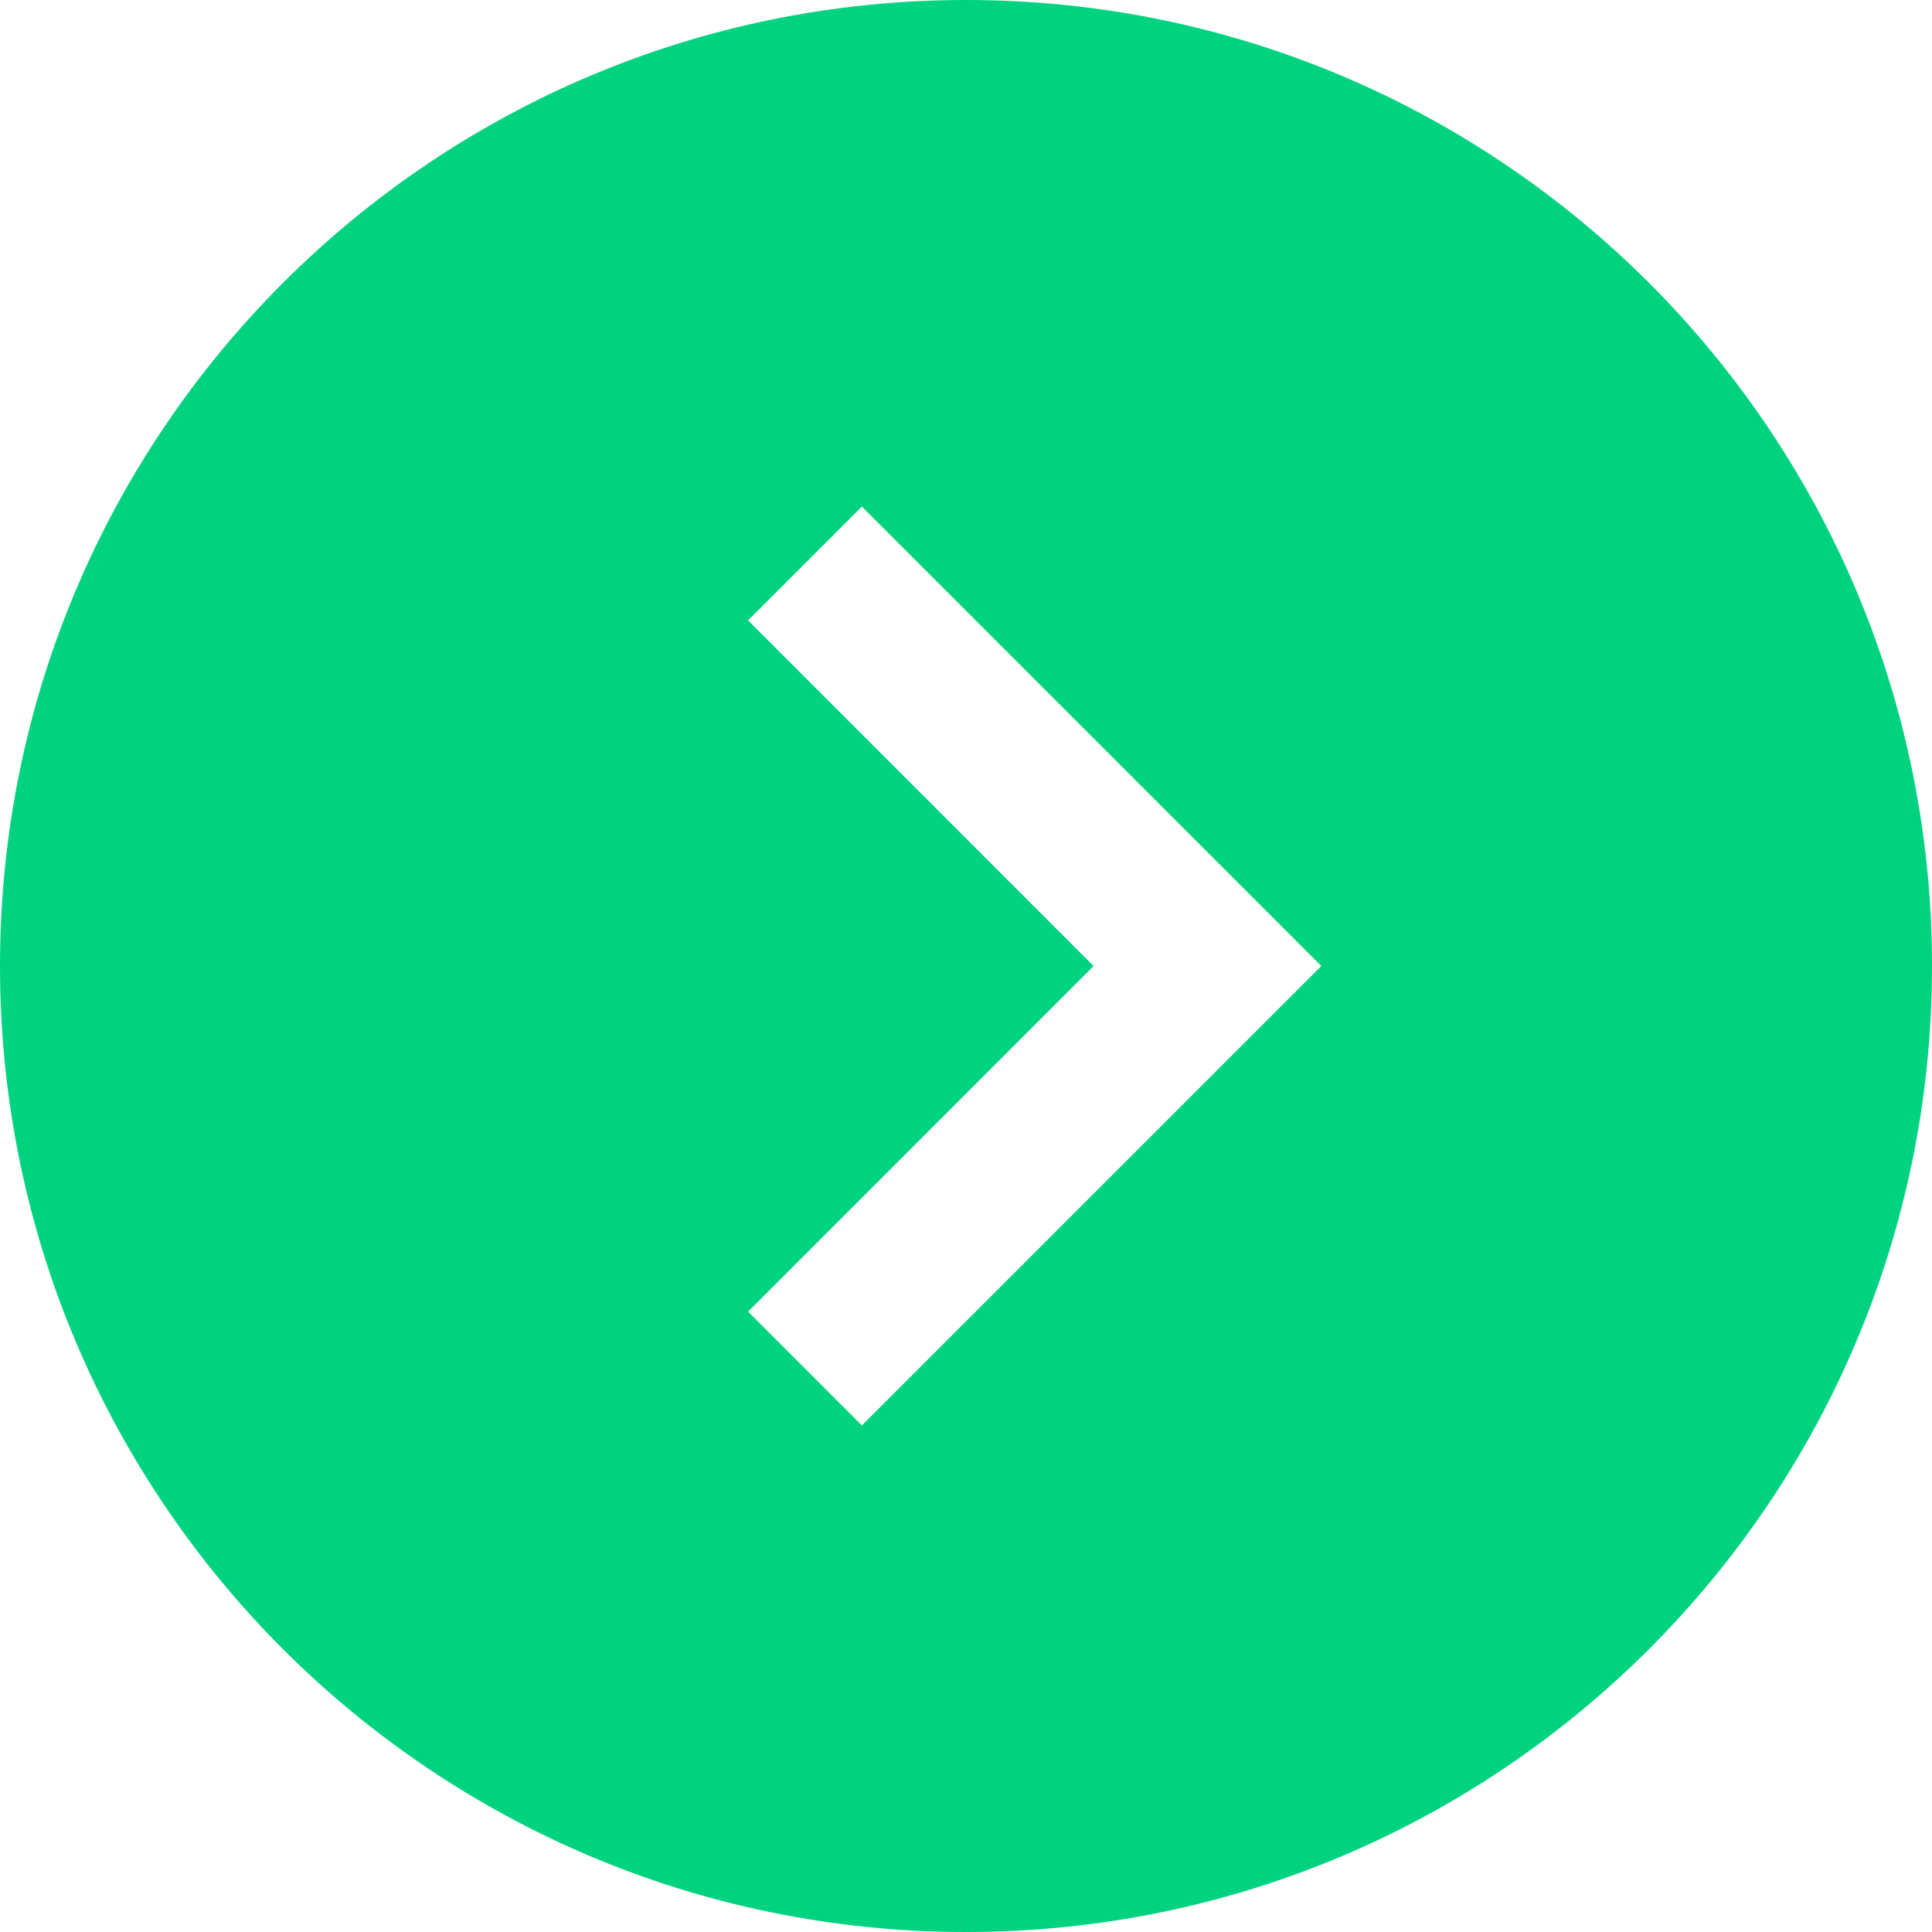 <svg width="26" height="26" viewBox="0 0 26 26" fill="none" xmlns="http://www.w3.org/2000/svg">
<path d="M13 0C20.18 0 26 5.82 26 13C26 20.18 20.18 26 13 26C5.82 26 0 20.18 0 13C0 5.82 5.82 0 13 0ZM11.599 6.817L10.067 8.349L14.717 13L10.067 17.651L11.599 19.183L17.782 13L11.599 6.817Z" fill="#00D37F"/>
</svg>
